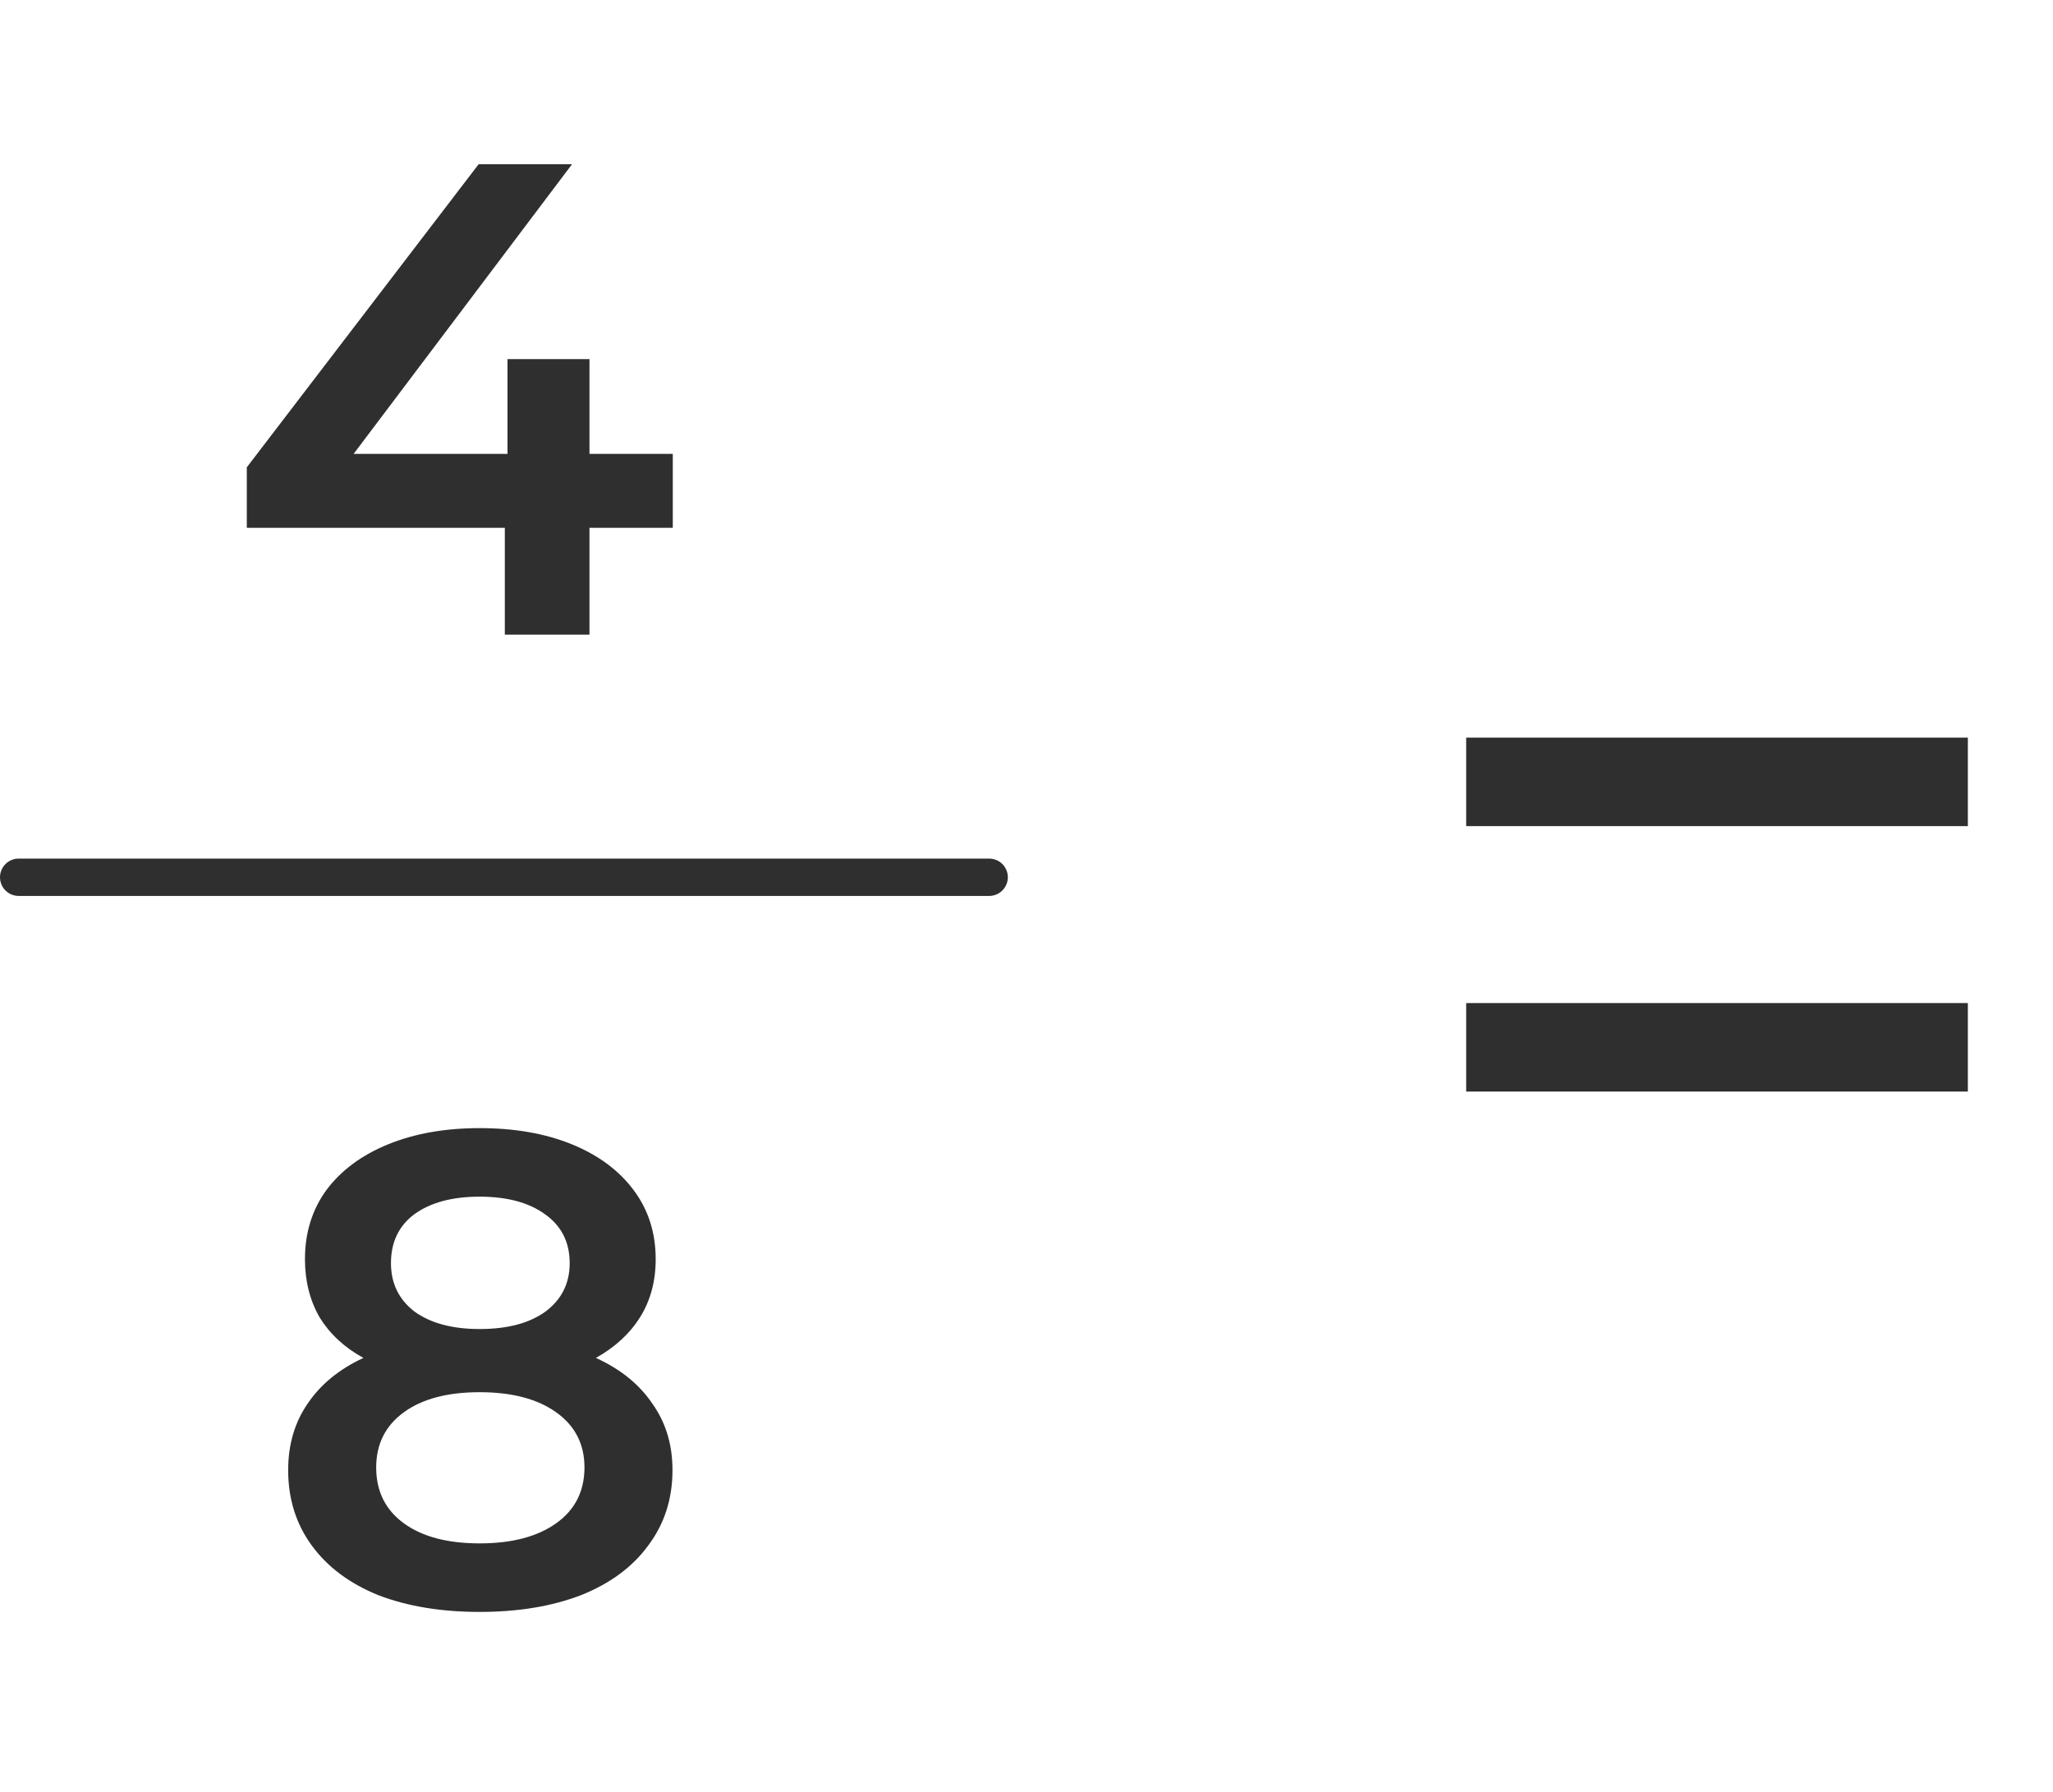 <svg width="55" height="48" viewBox="0 0 55 48" fill="none" xmlns="http://www.w3.org/2000/svg">
<path d="M18.024 14.138H15.792V17H13.524V14.138H6.612V12.518L12.822 4.4H15.324L9.474 12.158H13.596V9.62H15.792V12.158H18.024V14.138Z" fill="#2F2F2F"/>
<line x1="0.5" y1="23.5" x2="26.5" y2="23.5" stroke="#2F2F2F" stroke-linecap="round"/>
<path d="M15.964 36.376C16.624 36.676 17.128 37.084 17.476 37.6C17.836 38.104 18.016 38.698 18.016 39.382C18.016 40.15 17.8 40.822 17.368 41.398C16.948 41.974 16.348 42.418 15.568 42.73C14.788 43.03 13.882 43.18 12.85 43.18C11.818 43.18 10.912 43.03 10.132 42.73C9.364 42.418 8.77 41.974 8.35 41.398C7.93 40.822 7.72 40.15 7.72 39.382C7.72 38.698 7.894 38.104 8.242 37.6C8.59 37.084 9.088 36.676 9.736 36.376C9.232 36.1 8.842 35.74 8.566 35.296C8.302 34.84 8.17 34.318 8.17 33.73C8.17 33.022 8.362 32.404 8.746 31.876C9.142 31.348 9.694 30.94 10.402 30.652C11.11 30.364 11.926 30.22 12.85 30.22C13.786 30.22 14.608 30.364 15.316 30.652C16.024 30.94 16.576 31.348 16.972 31.876C17.368 32.404 17.566 33.022 17.566 33.73C17.566 34.318 17.428 34.834 17.152 35.278C16.876 35.722 16.48 36.088 15.964 36.376ZM12.85 32.056C12.118 32.056 11.536 32.212 11.104 32.524C10.684 32.836 10.474 33.274 10.474 33.838C10.474 34.378 10.684 34.81 11.104 35.134C11.536 35.446 12.118 35.602 12.85 35.602C13.594 35.602 14.182 35.446 14.614 35.134C15.046 34.81 15.262 34.378 15.262 33.838C15.262 33.274 15.04 32.836 14.596 32.524C14.164 32.212 13.582 32.056 12.85 32.056ZM12.85 41.344C13.714 41.344 14.398 41.164 14.902 40.804C15.406 40.444 15.658 39.946 15.658 39.31C15.658 38.686 15.406 38.194 14.902 37.834C14.398 37.474 13.714 37.294 12.85 37.294C11.986 37.294 11.308 37.474 10.816 37.834C10.324 38.194 10.078 38.686 10.078 39.31C10.078 39.946 10.324 40.444 10.816 40.804C11.308 41.164 11.986 41.344 12.85 41.344Z" fill="#2F2F2F"/>
<path d="M39.279 19.76H52.719V22.13H39.279V19.76ZM39.279 26.87H52.719V29.24H39.279V26.87Z" fill="#2F2F2F"/>
</svg>
